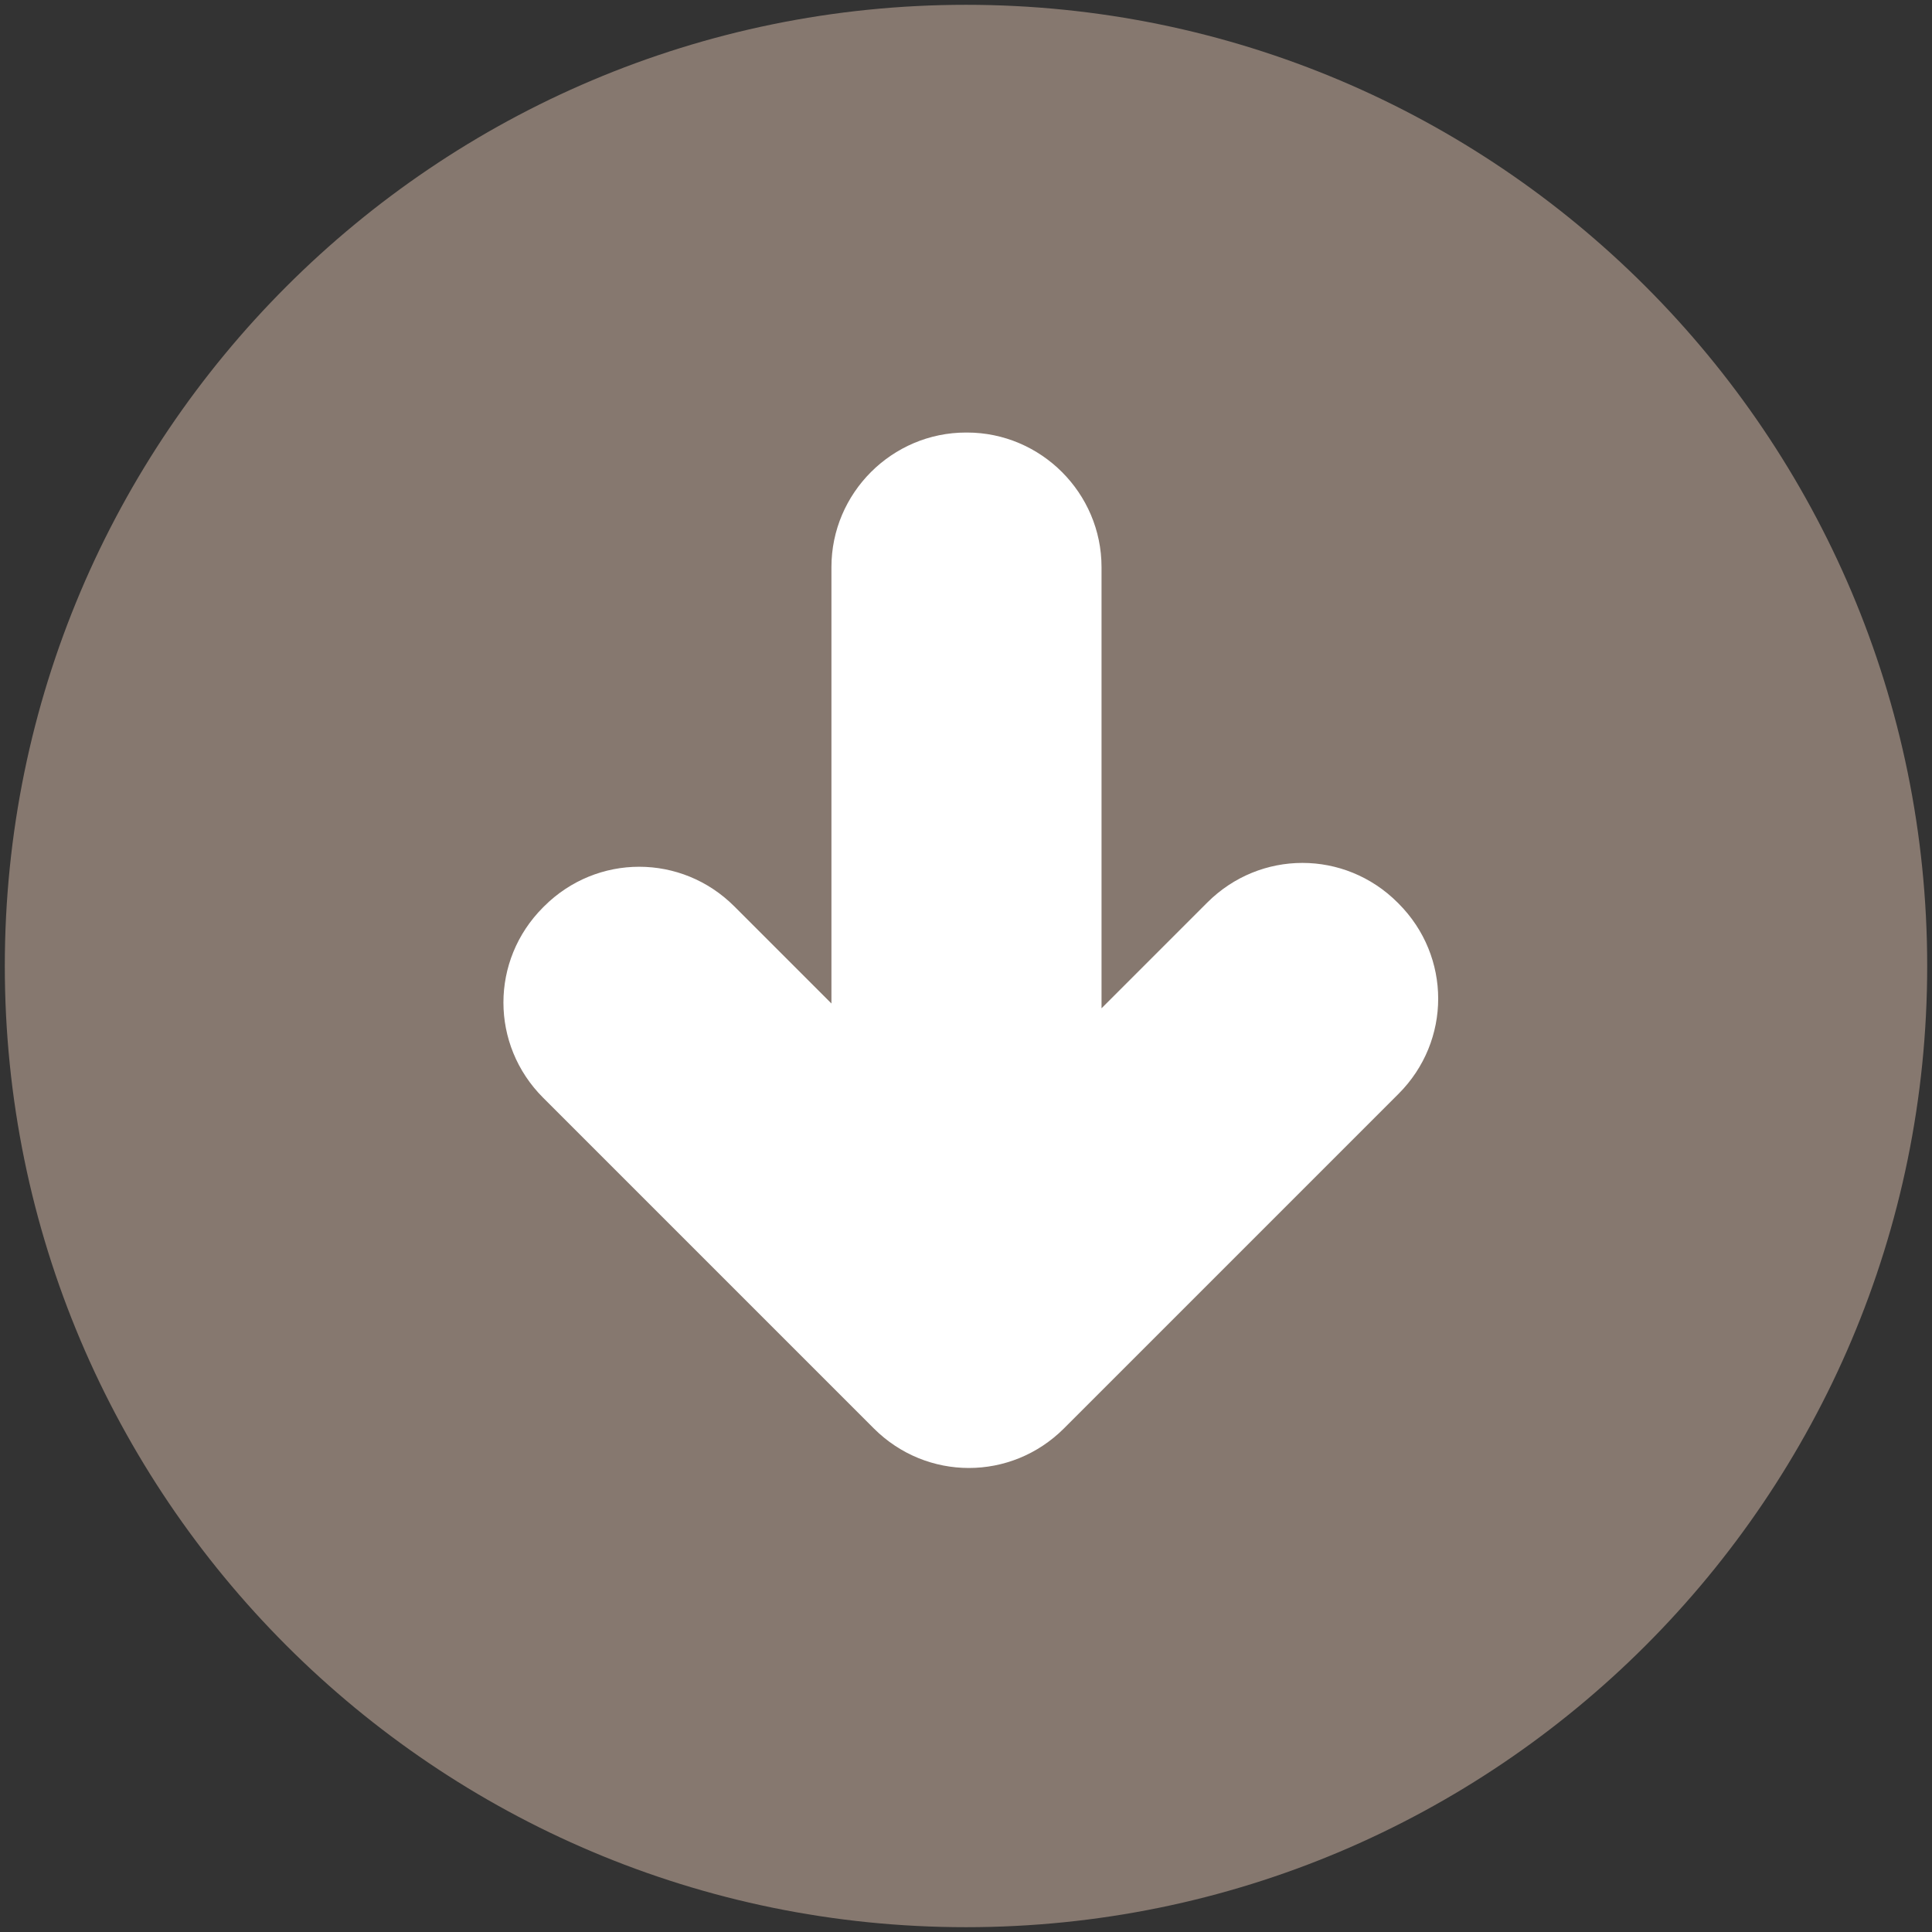 <?xml version="1.0" encoding="utf-8"?>
<!-- Generator: Adobe Illustrator 20.0.0, SVG Export Plug-In . SVG Version: 6.00 Build 0)  -->
<svg version="1.1" id="Layer_1" xmlns="http://www.w3.org/2000/svg" xmlns:xlink="http://www.w3.org/1999/xlink" x="0px" y="0px"
	 viewBox="0 0 201 201" style="enable-background:new 0 0 201 201;" xml:space="preserve">
<rect x="0" y="0" width="201" height="201" fill="#333333" stroke="none"/>
<style type="text/css">
	.st0{fill:#86786F;}
	.st1{fill:#FFFFFF;}
</style>
<title>icon-down-black-cherry</title>
<desc>Created with Sketch.</desc>
<g id="Page-1_1_">
	<g id="Icons" transform="translate(-811, -444)">
		<g id="Black-cherry-and-white" transform="translate(52, 362)">
			<g id="icon-down-black-cherry" transform="translate(759, 82)">
				<path id="Stroke-1" class="st0" d="M200.5,100.5c0,55.2-44.8,100-100,100s-100-44.8-100-100s44.8-100,100-100
					S200.5,45.3,200.5,100.5L200.5,100.5L200.5,100.5z"/>
				<path id="Page-1" class="st1" d="M100.5,45c-7.7,0-14,6.3-14,14v45.4L76.4,94.3c-5.5-5.5-14.3-5.5-19.8,0l-0.1,0.1
					c-5.5,5.5-5.5,14.3,0,19.8l34.4,34.4c5.5,5.5,14.3,5.5,19.8,0l34.8-34.8c5.5-5.5,5.5-14.3,0-19.8l-0.1-0.1
					c-5.5-5.5-14.3-5.5-19.8,0l-11,11V59c0-7.7-6.3-14-14-14H100.5L100.5,45z"/>
			</g>
		</g>
	</g>
</g>
</svg>
